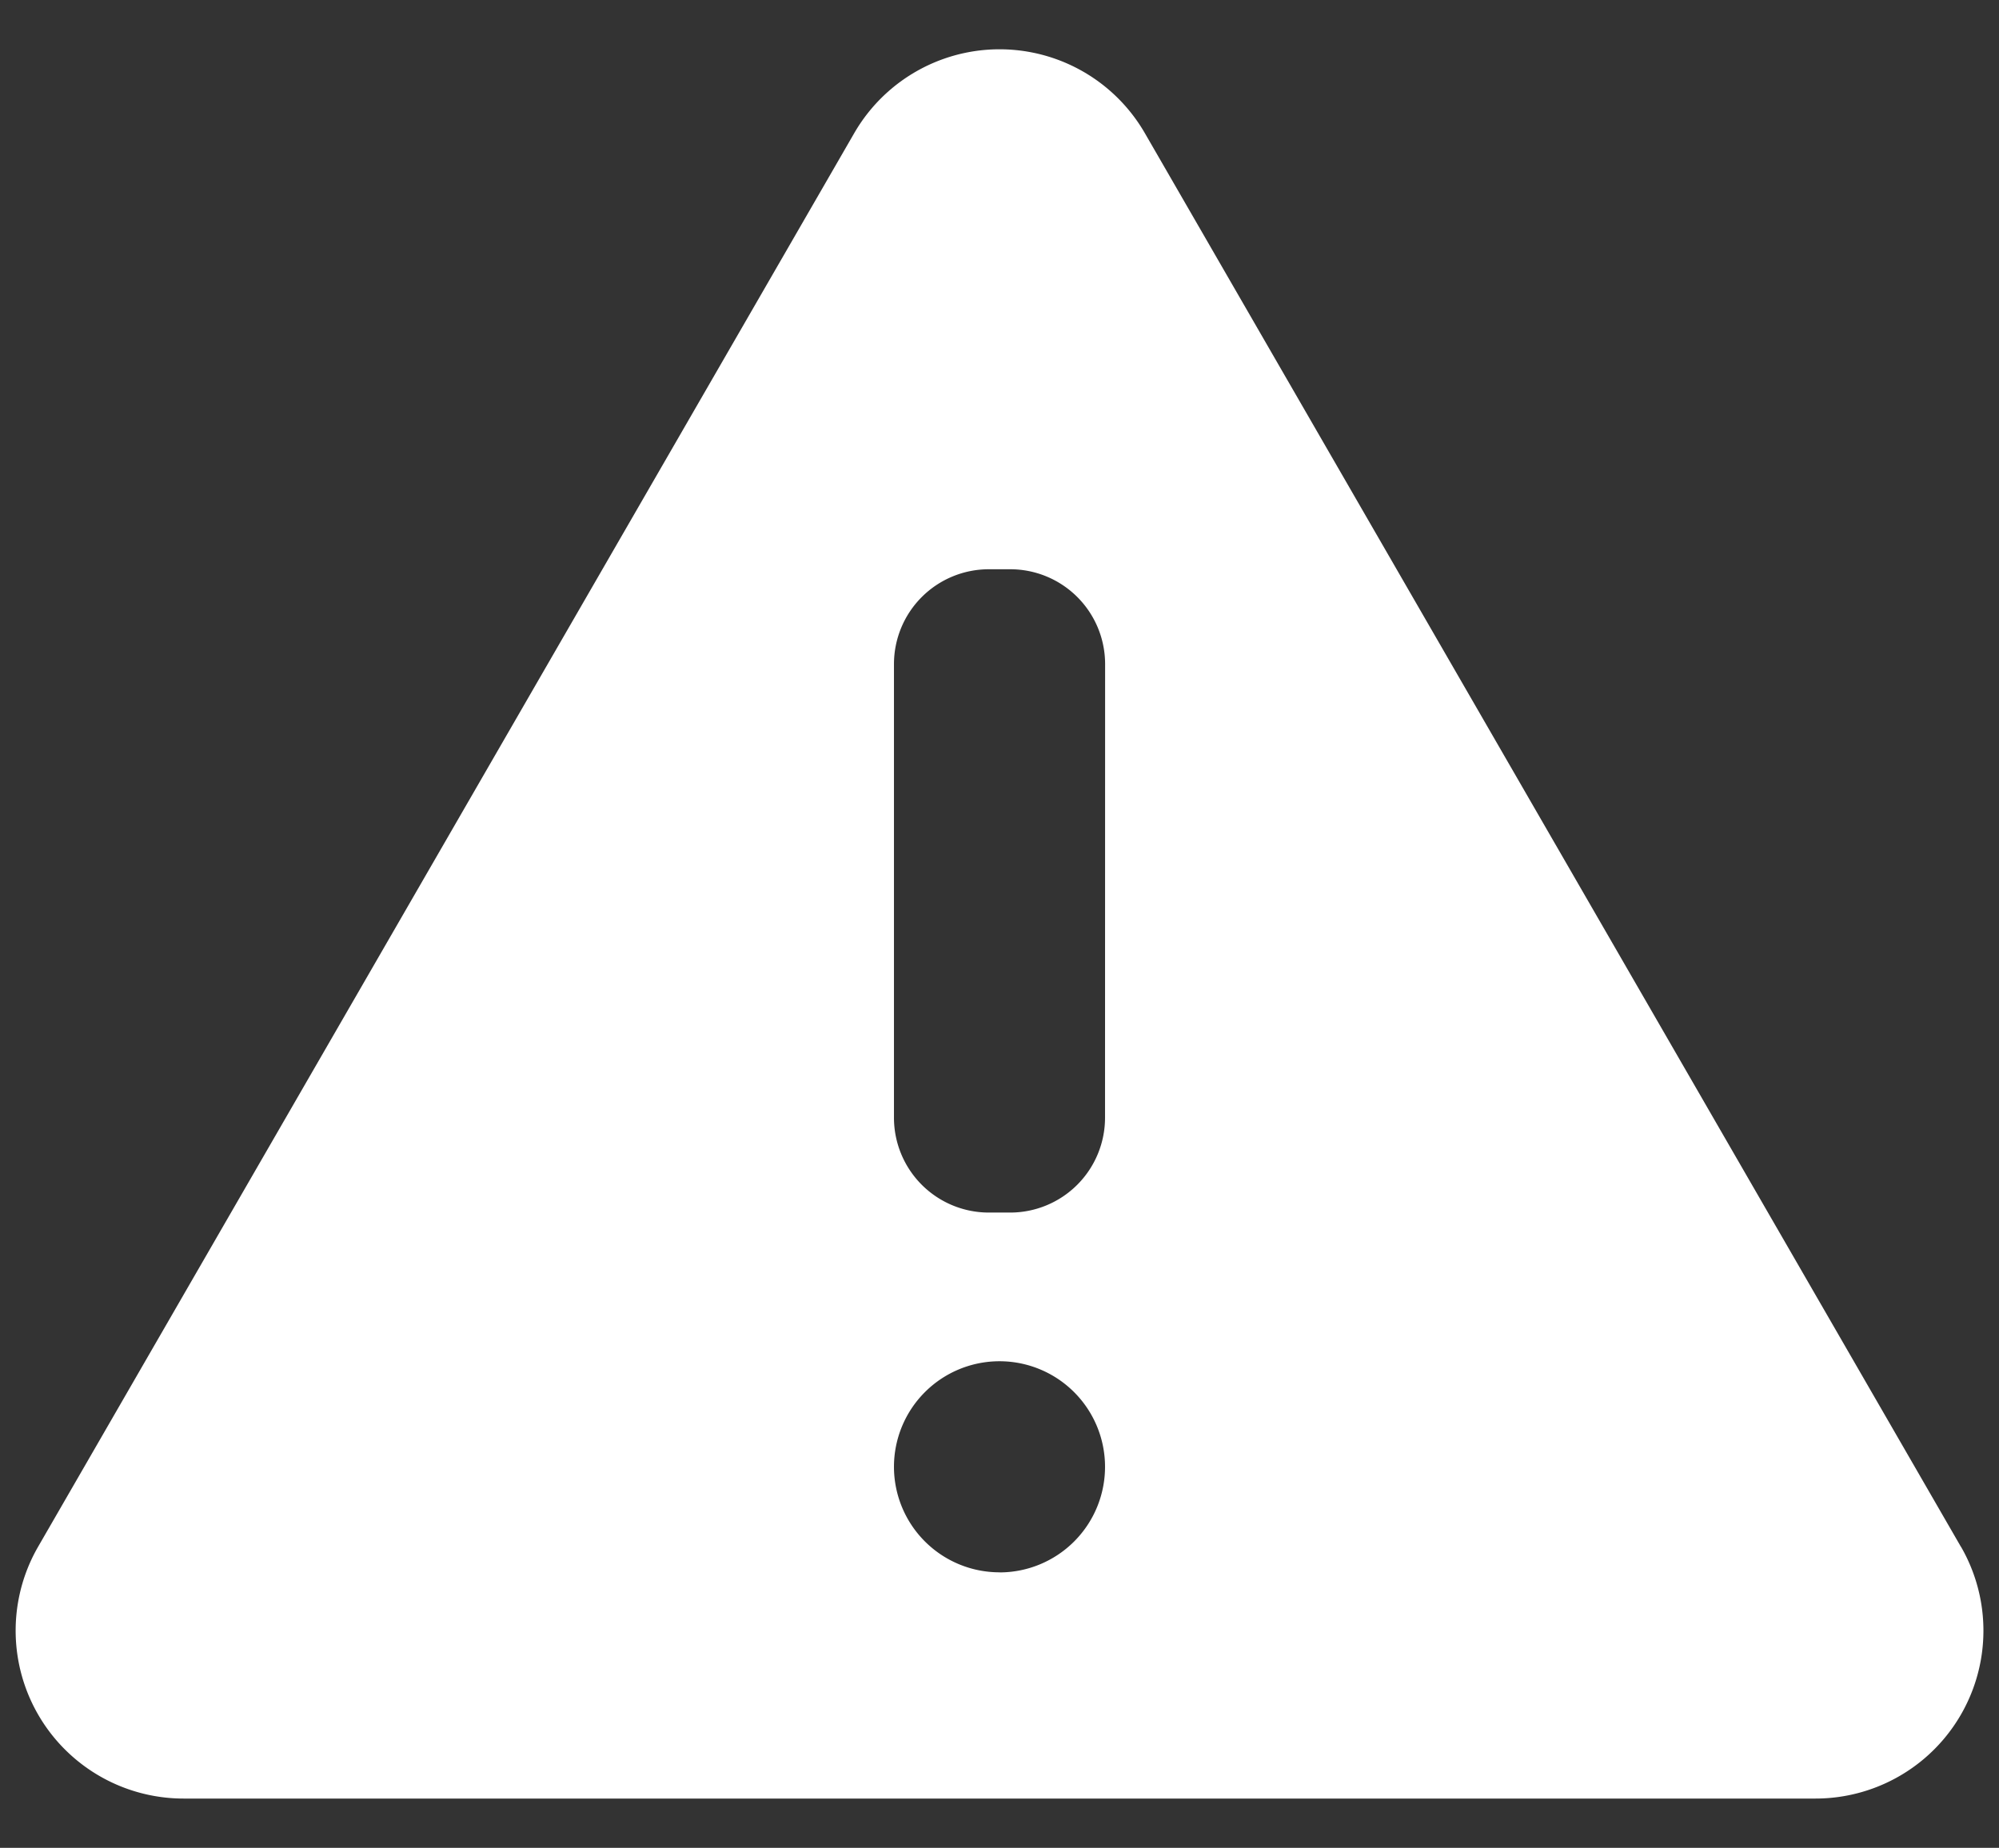 <svg id="Layer_1" data-name="Layer 1" xmlns="http://www.w3.org/2000/svg" viewBox="0 0 24 22.184"><rect x="0" y="0" width="24" height="22.184" fill="#333333" stroke="none"/><defs><style>.cls-1{fill:#fff;}</style></defs><title>icon</title><path class="cls-1" d="M23.542,18.568,13.746,1.6a2.015,2.015,0,0,0-3.491,0L.458,18.568a2.016,2.016,0,0,0,1.746,3.024H21.797a2.016,2.016,0,0,0,1.746-3.024Zm-11.542.308a1.267,1.267,0,1,1,1.267-1.267A1.267,1.267,0,0,1,12.001,18.877Zm1.267-5.458a1.139,1.139,0,0,1-1.139,1.139h-.256a1.139,1.139,0,0,1-1.139-1.139V7.973a1.139,1.139,0,0,1,1.139-1.139h.256A1.139,1.139,0,0,1,13.268,7.973Z"/></svg>